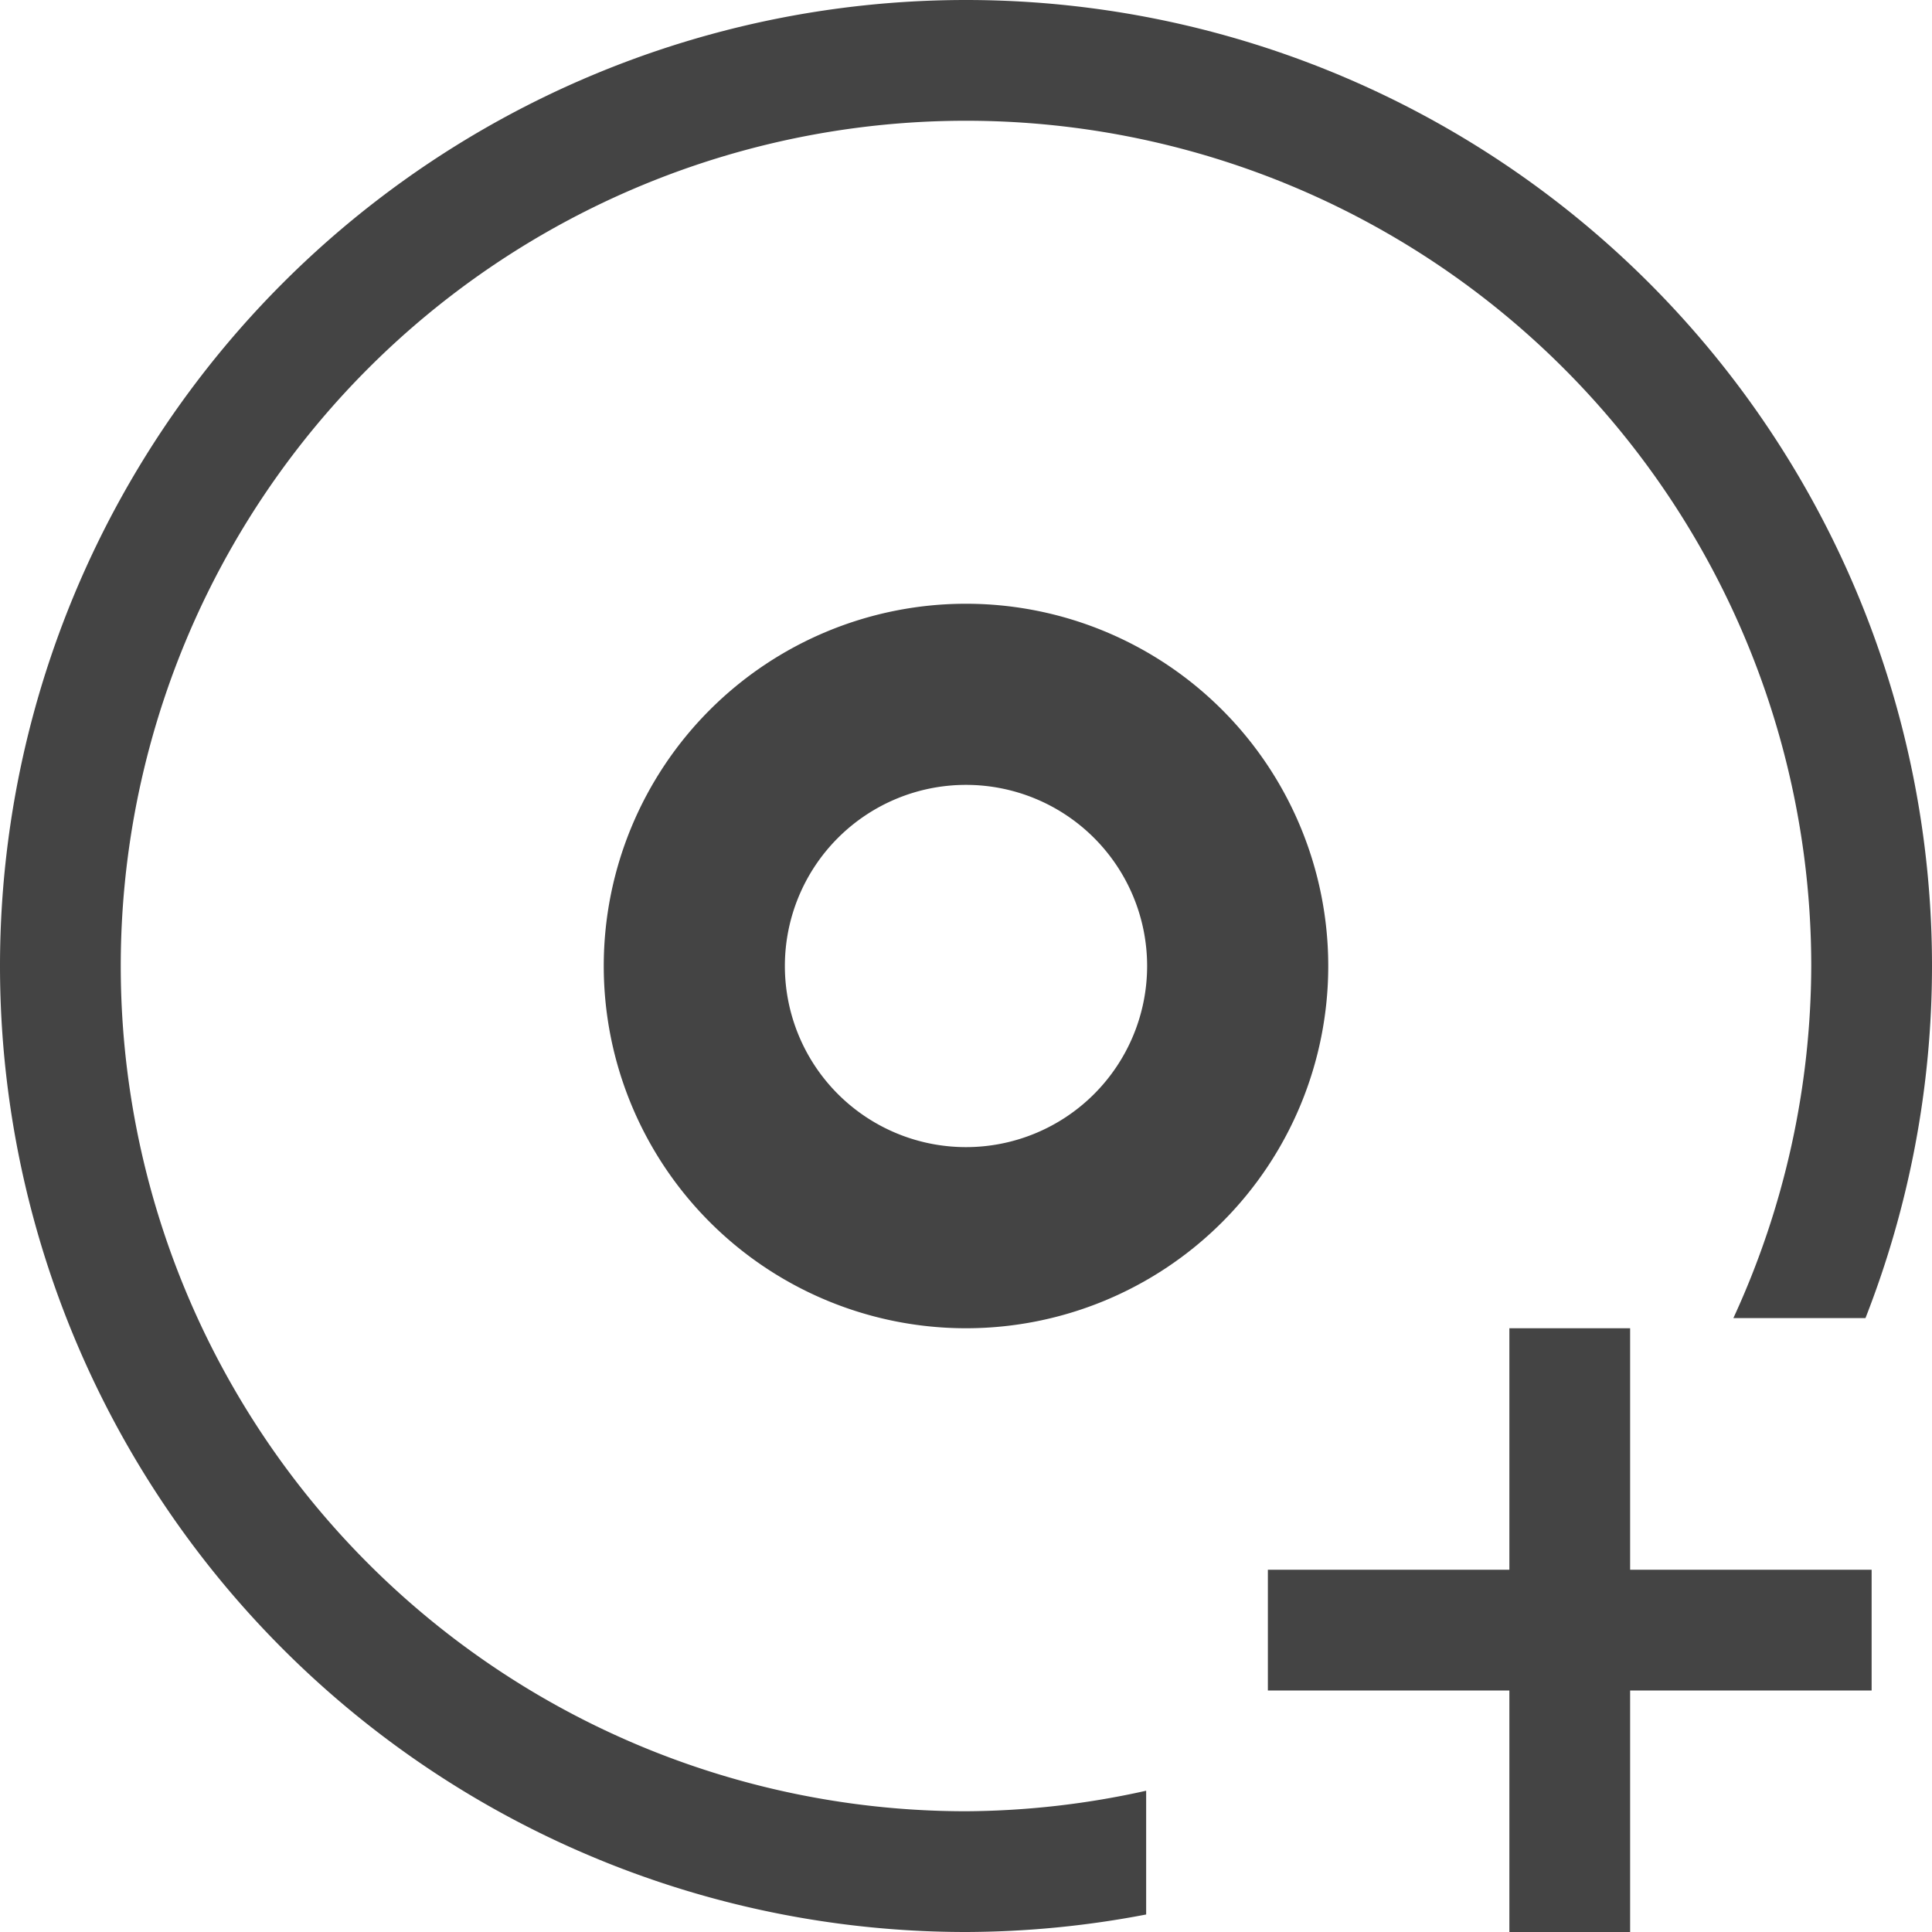 <svg height="16" width="16" xmlns="http://www.w3.org/2000/svg">
  <g fill="#444444">
    <g transform="translate(-272 -160)">
      <path d="m280 165a3 3 0 0 0 -3 3 3 3 0 0 0 3 3 3 3 0 0 0 3-3 3 3 0 0 0 -3-3zm0 1.5a1.5 1.5 0 0 1 1.5 1.5 1.5 1.5 0 0 1 -1.5 1.5 1.5 1.5 0 0 1 -1.5-1.5 1.5 1.5 0 0 1 1.5-1.5z"/>
      <path d="m8 0a8 8 0 0 0 -8 8 8 8 0 0 0 8 8 8 8 0 0 0 1.492-.145v-1.025a7 7 0 0 1 -1.492.17 7 7 0 0 1 -7-7 7 7 0 0 1 7-7 7 7 0 0 1 7 7 7 7 0 0 1 -.645 2.916h1.094a8 8 0 0 0 .551-2.916 8 8 0 0 0 -8-8z" transform="translate(272 160)"/>
    </g>
    <path d="m12.5 11v2h-2v1h2v2h1v-2h2v-1h-2v-2z"/>
  </g>
</svg>
